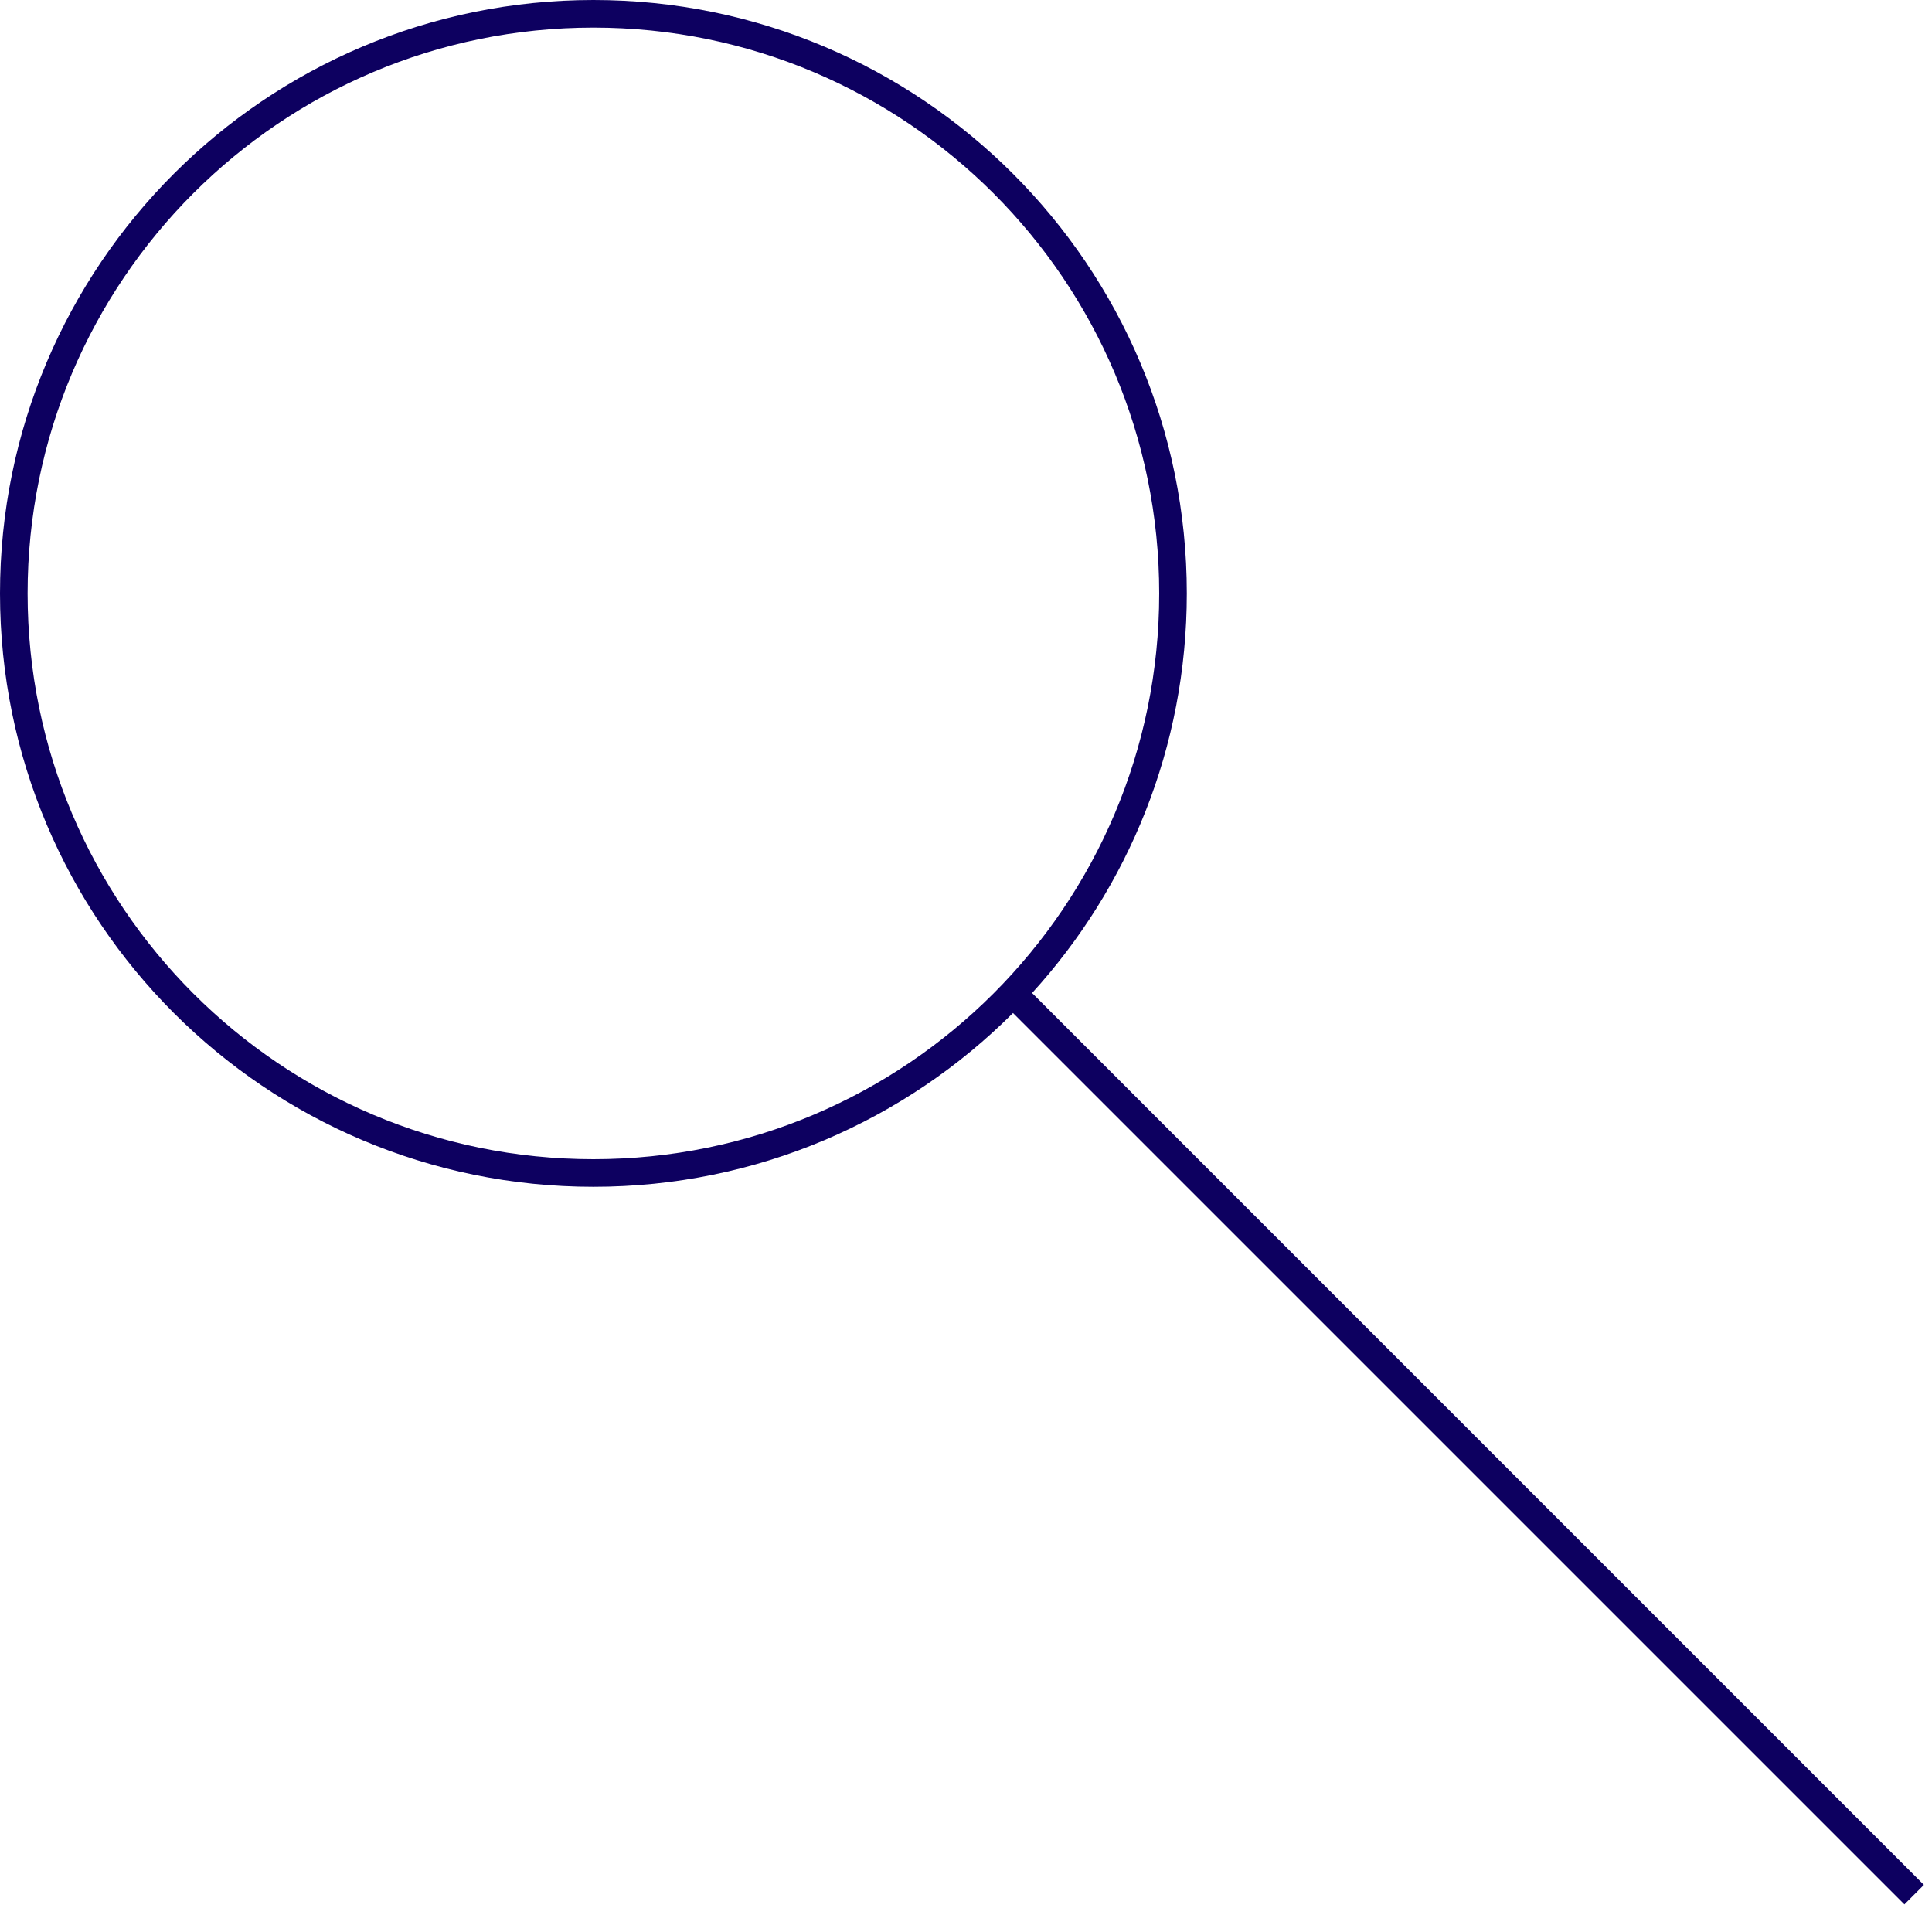 <svg width="70" height="70" viewBox="0 0 70 70" fill="none" xmlns="http://www.w3.org/2000/svg">
<path fill-rule="evenodd" clip-rule="evenodd" d="M42 21.5C42 32.822 32.822 42 21.5 42C10.178 42 1 32.822 1 21.5C1 10.178 10.178 1 21.5 1C32.822 1 42 10.178 42 21.5ZM36.703 36.703C32.812 40.593 27.437 43 21.5 43C9.626 43 0 33.374 0 21.5C0 9.626 9.626 0 21.5 0C33.374 0 43 9.626 43 21.5C43 27.077 40.876 32.159 37.394 35.979L69.707 68.293L69 69L36.703 36.703Z" fill="#0D0060"/>
</svg>
